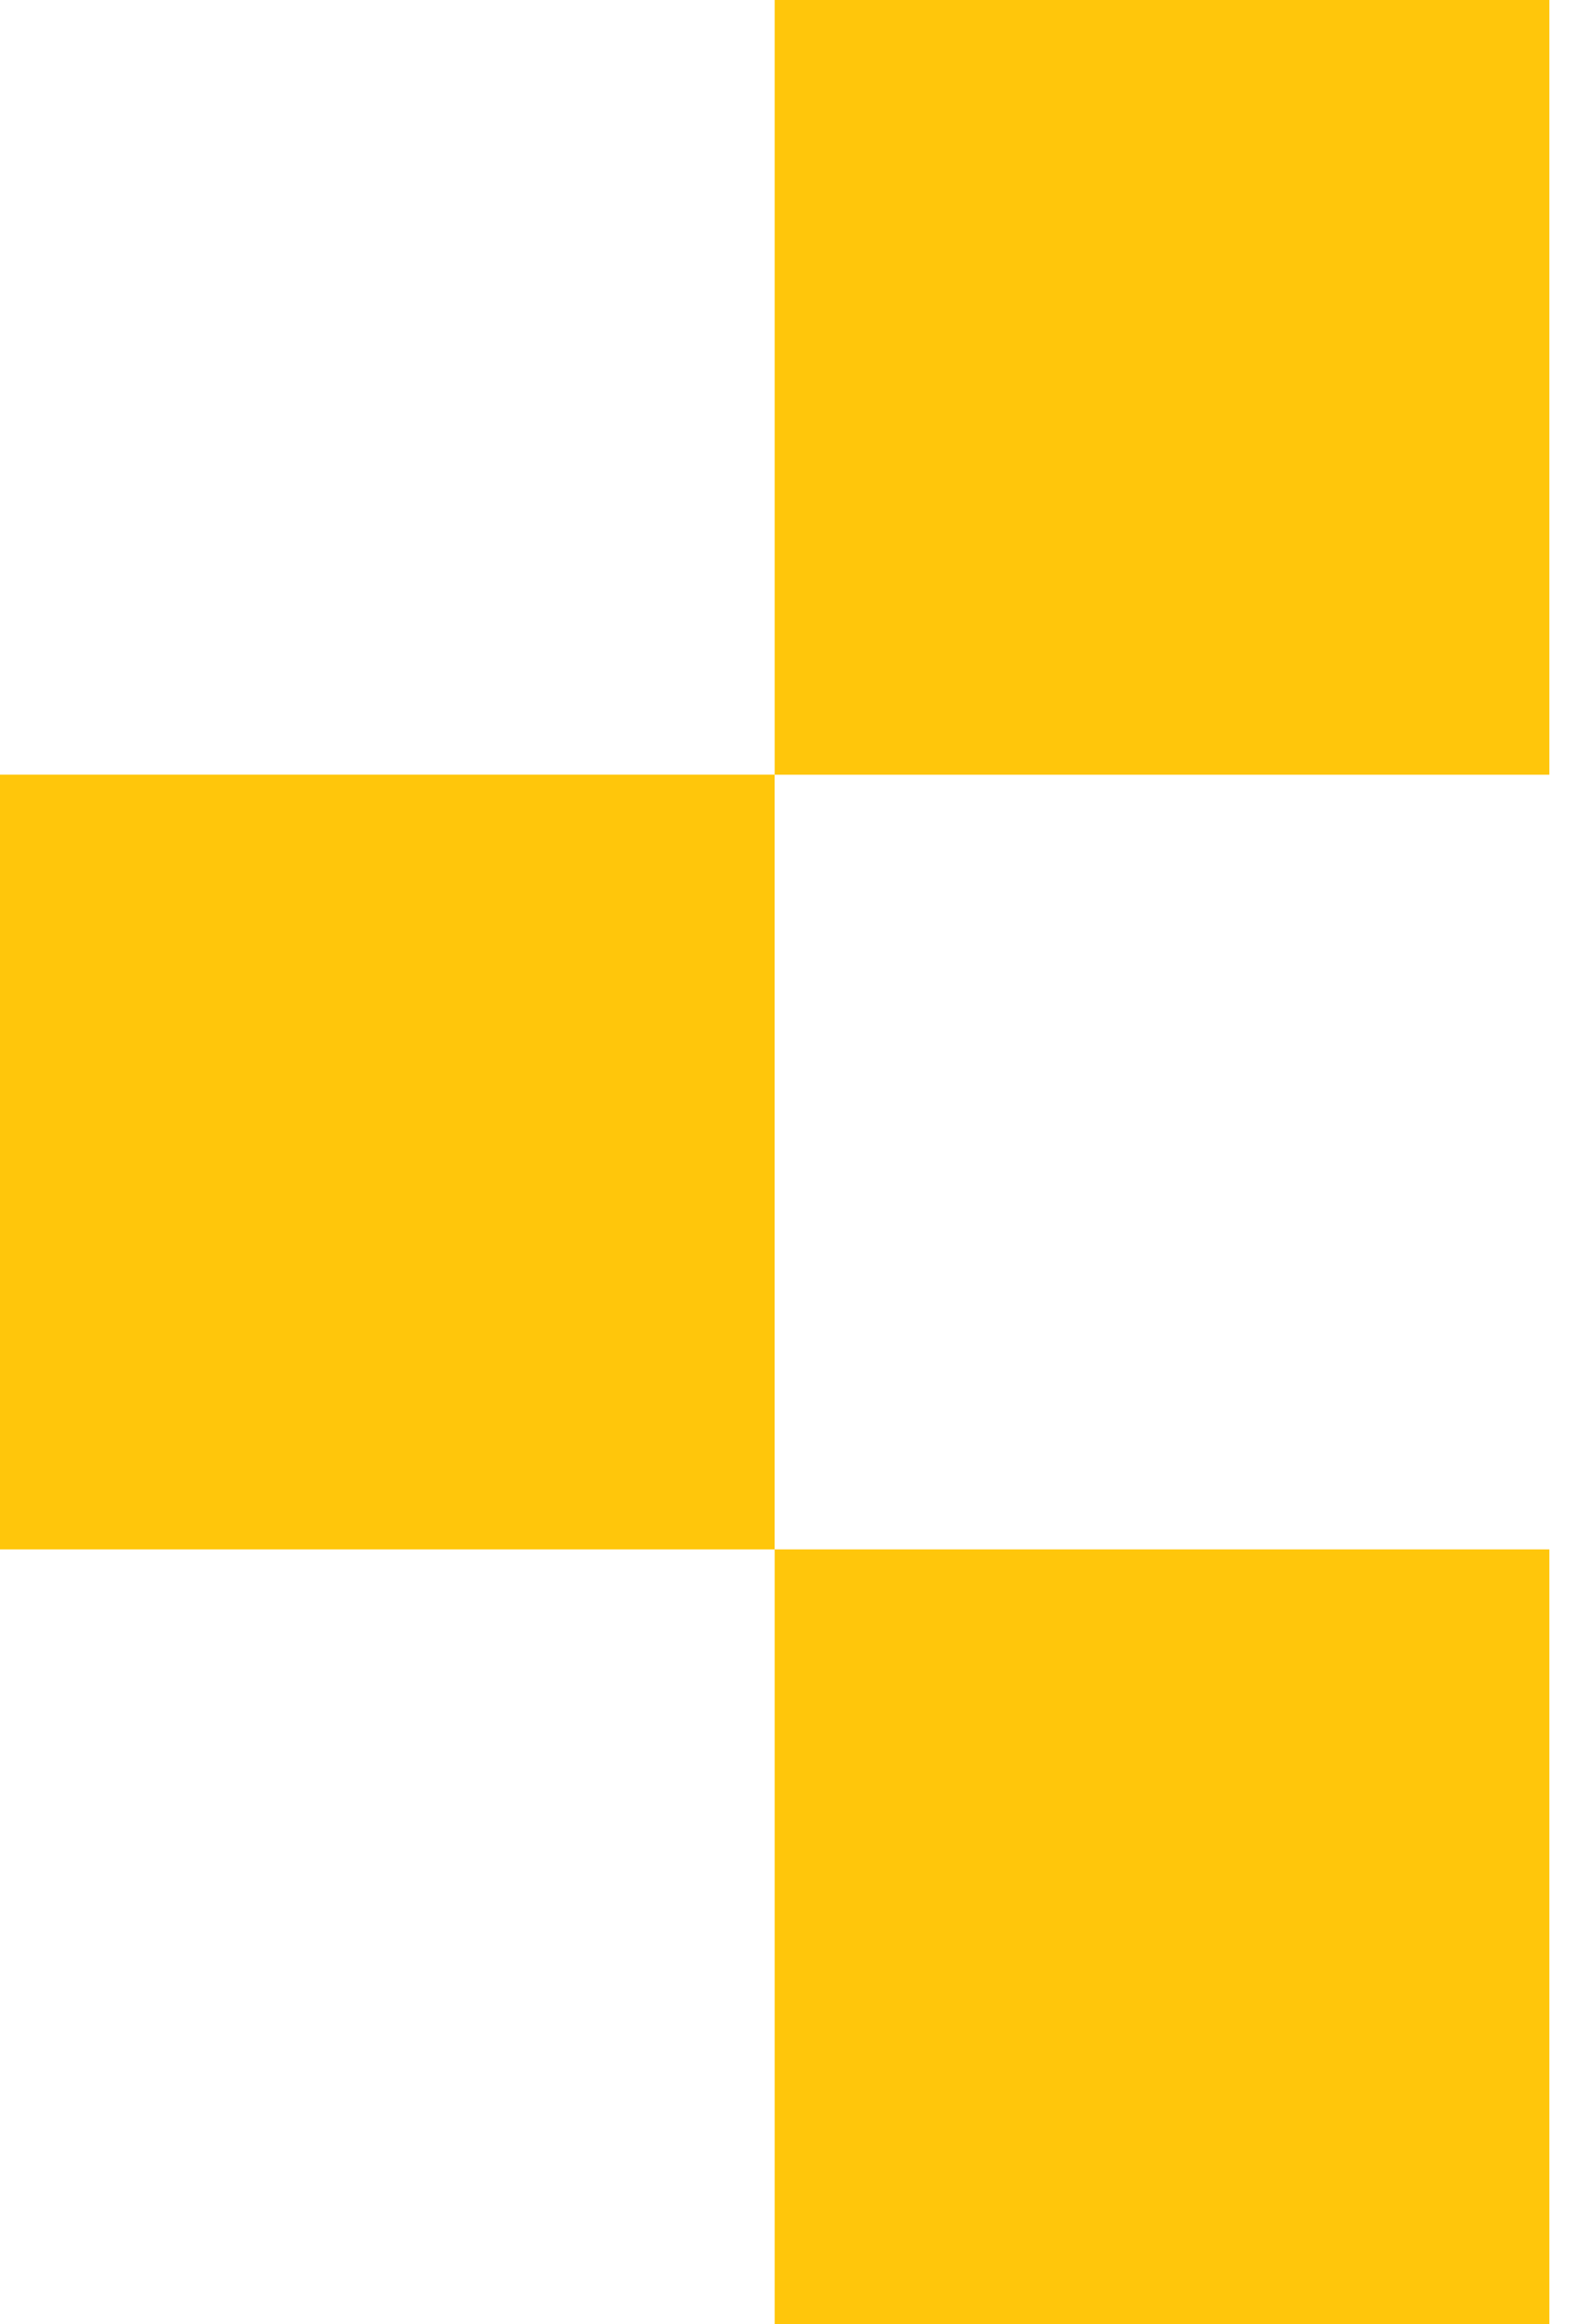 <svg width="38" height="56" viewBox="0 0 38 56" fill="none" xmlns="http://www.w3.org/2000/svg">
    <rect x="37.334" y="56" width="18.667" height="18.667" transform="rotate(180 37.334 56)" fill="#FFC60B" />
    <rect x="37.334" y="18.667" width="18.667" height="18.667" transform="rotate(180 37.334 18.667)" fill="#FFC60B" />
    <rect x="18.666" y="37.333" width="18.667" height="18.667" transform="rotate(180 18.666 37.333)" fill="#FFC60B" />
</svg>
